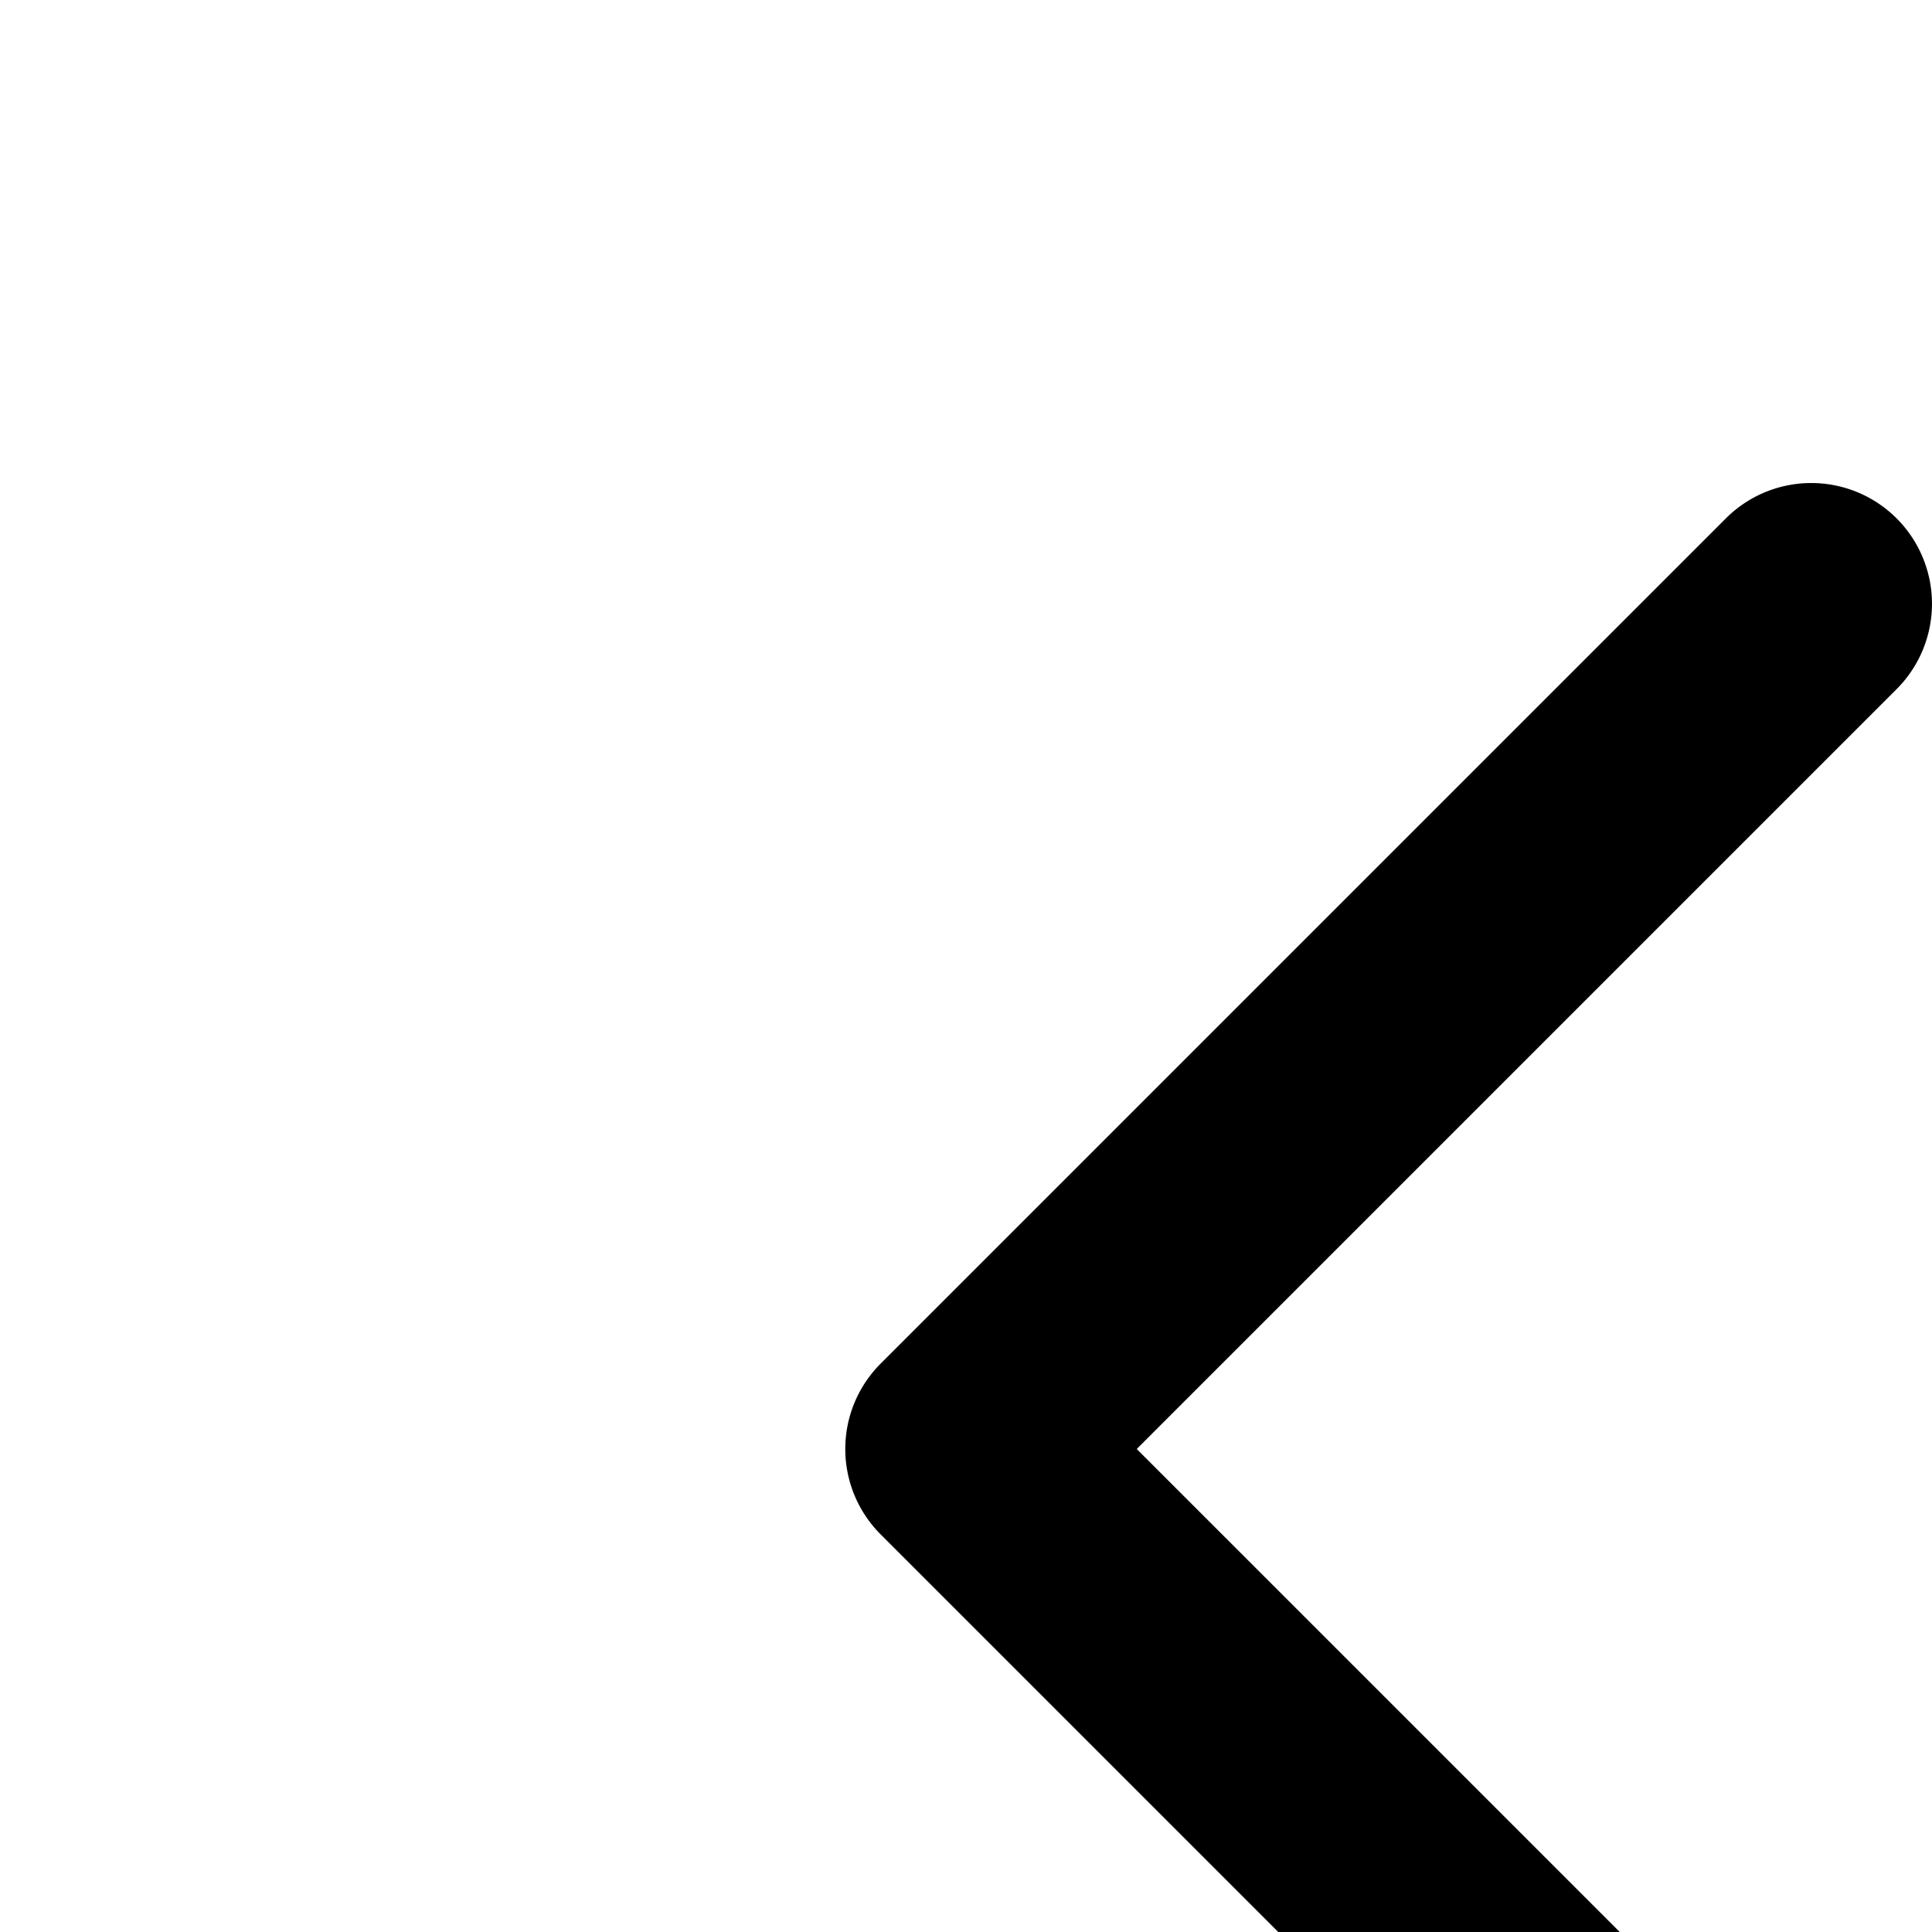 <svg xmlns="http://www.w3.org/2000/svg" viewBox="0 0 16 16"><path fill="currentColor" fill-rule="evenodd" d="M15.707 4.293a1 1 0 010 1.414L9.414 12l6.293 6.293a1 1 0 01-1.414 1.414l-7-7a1 1 0 010-1.414l7-7a1 1 0 011.414 0z" clip-rule="evenodd"/></svg>
